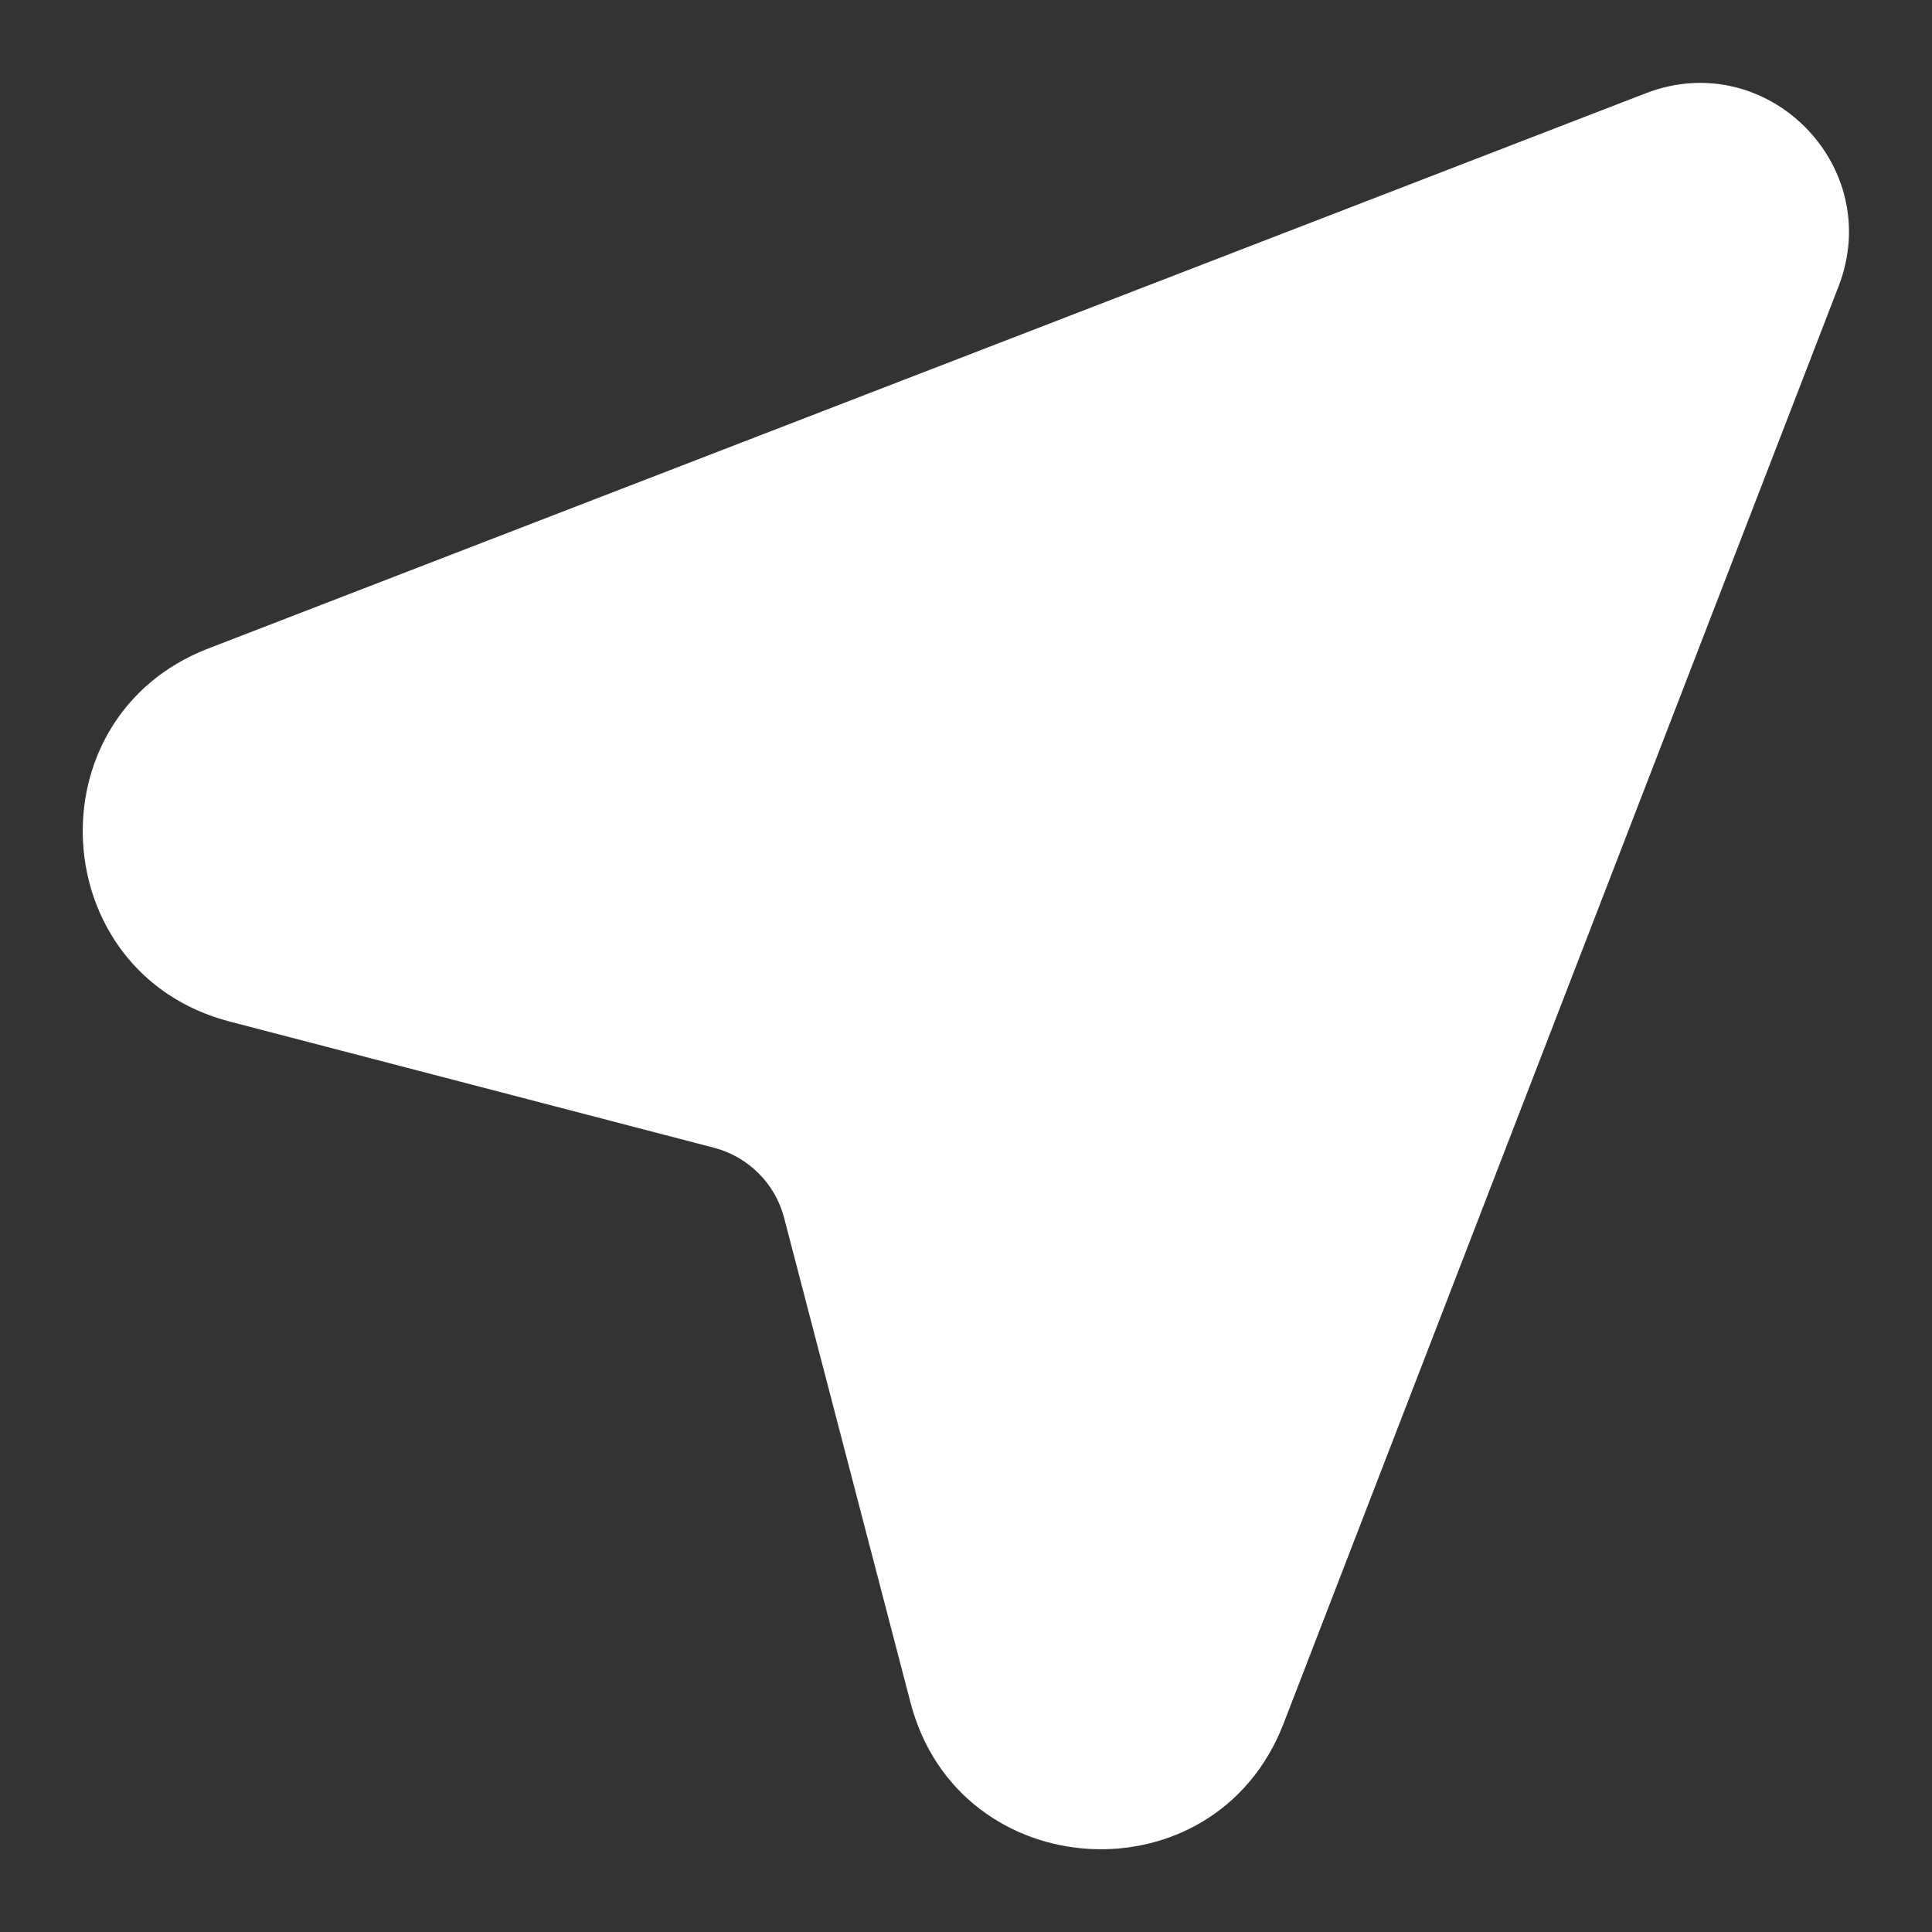 <svg width="15" height="15" viewBox="0 0 15 15" fill="none" xmlns="http://www.w3.org/2000/svg">
<rect x="0" y="0" width="15" height="15" fill="#333333" stroke="none"/>
<path d="M5.543 8.911L1.782 7.931C0.35 7.557 0.237 5.568 1.617 5.035L12.778 0.724C13.715 0.362 14.637 1.284 14.275 2.222L9.965 13.383C9.432 14.763 7.442 14.65 7.069 13.218L6.088 9.456C6.019 9.189 5.81 8.981 5.543 8.911Z" fill="white"/>
</svg>

